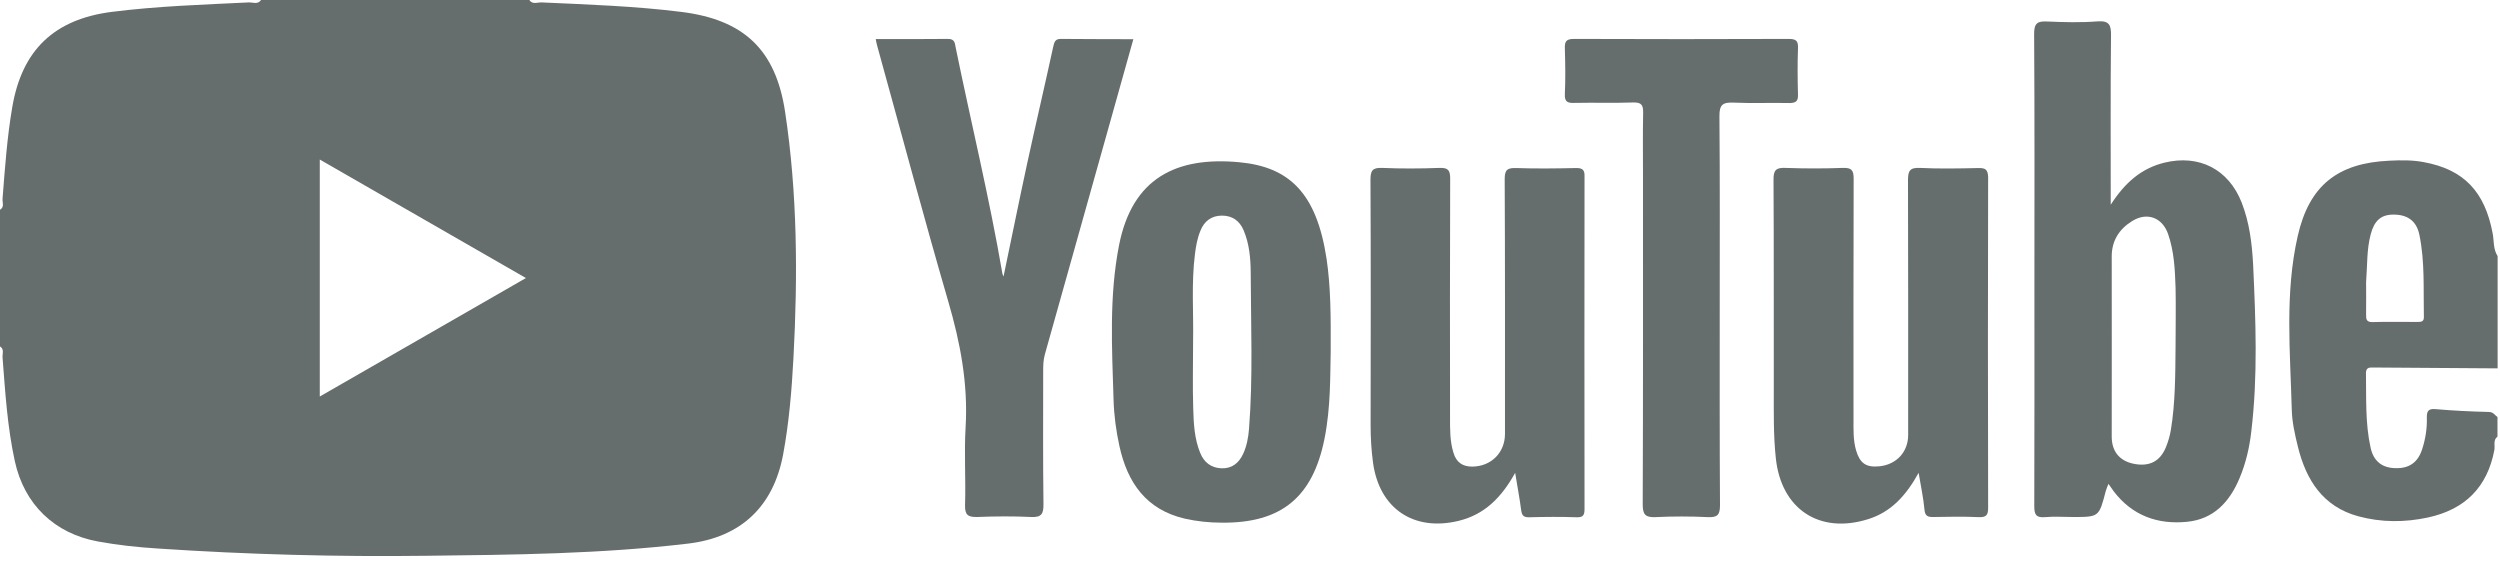 <svg width="106" height="24" viewBox="0 0 106 24" fill="none" xmlns="http://www.w3.org/2000/svg">
<path d="M28.883 0.504C26.914 0.258 24.934 0.192 22.959 0.102C22.785 0.096 22.581 0.204 22.443 0C18.649 0 14.856 0 11.068 0C10.93 0.204 10.72 0.096 10.552 0.102C8.613 0.198 6.669 0.258 4.736 0.504C2.305 0.816 0.936 2.113 0.522 4.532C0.3 5.822 0.21 7.125 0.108 8.427C0.096 8.583 0.198 8.775 0 8.895C0 10.828 0 12.755 0 14.688C0.192 14.808 0.096 15 0.108 15.156C0.222 16.632 0.312 18.109 0.63 19.561C1.032 21.392 2.311 22.623 4.154 22.959C5 23.115 5.858 23.205 6.717 23.259C10.498 23.511 14.291 23.613 18.079 23.565C21.782 23.523 25.486 23.487 29.171 23.049C31.41 22.785 32.791 21.482 33.205 19.267C33.457 17.911 33.571 16.536 33.643 15.162C33.829 11.681 33.811 8.205 33.289 4.748C32.893 2.107 31.542 0.834 28.883 0.504ZM13.559 16.812C13.559 13.433 13.559 10.144 13.559 6.765C16.476 8.439 19.346 10.09 22.299 11.789C19.358 13.475 16.488 15.132 13.559 16.812Z" fill="#666E6D"/>
<path d="M100.581 15.582C102.351 15.595 104.128 15.607 105.899 15.619C105.899 14.034 105.899 12.449 105.899 10.859C105.707 10.565 105.749 10.21 105.689 9.892C105.353 8.122 104.47 7.185 102.76 6.873C102.285 6.783 101.799 6.789 101.319 6.813C99.11 6.909 97.91 7.87 97.424 10.006C96.871 12.437 97.106 14.91 97.171 17.365C97.183 17.893 97.303 18.422 97.43 18.938C97.778 20.354 98.492 21.483 99.993 21.891C100.971 22.155 101.961 22.155 102.958 21.939C104.518 21.597 105.461 20.66 105.761 19.082C105.797 18.89 105.695 18.662 105.893 18.512C105.893 18.236 105.893 17.959 105.893 17.683C105.779 17.605 105.725 17.473 105.533 17.467C104.776 17.449 104.02 17.413 103.264 17.347C102.94 17.317 102.892 17.455 102.898 17.725C102.91 18.175 102.838 18.62 102.7 19.046C102.52 19.604 102.153 19.862 101.583 19.85C101.019 19.844 100.647 19.574 100.515 18.992C100.281 17.942 100.335 16.867 100.317 15.805C100.323 15.619 100.419 15.576 100.581 15.582ZM100.323 13.338C100.329 12.857 100.323 12.377 100.323 11.963C100.377 11.243 100.347 10.583 100.515 9.946C100.665 9.358 100.953 9.106 101.457 9.1C102.057 9.088 102.454 9.352 102.58 9.946C102.82 11.099 102.748 12.275 102.772 13.44C102.778 13.644 102.652 13.65 102.502 13.65C101.865 13.65 101.229 13.638 100.593 13.656C100.341 13.662 100.317 13.536 100.323 13.338Z" fill="#666E6D"/>
<path d="M95.047 8.589C94.494 7.179 93.246 6.537 91.769 6.897C90.797 7.137 90.101 7.737 89.495 8.68C89.495 6.189 89.483 3.848 89.507 1.507C89.513 1.069 89.441 0.87 88.936 0.906C88.234 0.961 87.526 0.943 86.817 0.912C86.385 0.888 86.241 0.979 86.247 1.459C86.271 4.976 86.259 8.487 86.259 12.005C86.259 15.156 86.265 18.313 86.253 21.464C86.253 21.819 86.331 21.957 86.703 21.927C87.1 21.891 87.496 21.921 87.892 21.921C89.002 21.921 88.996 21.921 89.284 20.822C89.308 20.732 89.35 20.642 89.398 20.516C89.495 20.654 89.561 20.75 89.632 20.846C90.419 21.867 91.487 22.245 92.724 22.125C93.852 22.017 94.53 21.29 94.951 20.288C95.221 19.652 95.377 18.98 95.455 18.295C95.737 15.942 95.641 13.583 95.533 11.225C95.485 10.324 95.377 9.436 95.047 8.589ZM92.244 14.676C92.232 15.864 92.237 17.053 92.046 18.223C92.004 18.475 91.931 18.727 91.835 18.962C91.583 19.574 91.121 19.796 90.467 19.664C89.861 19.538 89.537 19.136 89.537 18.511C89.537 15.966 89.543 13.421 89.537 10.87C89.537 10.204 89.855 9.718 90.389 9.382C91.019 8.98 91.673 9.208 91.925 9.916C92.183 10.654 92.219 11.435 92.244 12.203C92.262 13.025 92.244 13.854 92.244 14.676Z" fill="#666E6D"/>
<path d="M66.818 7.125C65.971 7.143 65.131 7.155 64.285 7.125C63.901 7.113 63.799 7.209 63.799 7.599C63.817 11.2 63.811 14.802 63.811 18.397C63.811 19.195 63.222 19.778 62.424 19.784C62.004 19.784 61.746 19.598 61.626 19.195C61.47 18.691 61.482 18.175 61.482 17.659C61.476 14.297 61.476 10.942 61.488 7.581C61.488 7.227 61.41 7.107 61.038 7.119C60.227 7.149 59.417 7.155 58.607 7.119C58.186 7.101 58.108 7.239 58.108 7.629C58.126 11.092 58.12 14.556 58.114 18.019C58.114 18.553 58.144 19.081 58.216 19.616C58.48 21.56 59.939 22.551 61.854 22.082C62.928 21.818 63.648 21.122 64.243 20.048C64.345 20.678 64.435 21.146 64.495 21.614C64.525 21.842 64.585 21.938 64.837 21.932C65.509 21.914 66.181 21.908 66.854 21.932C67.148 21.944 67.184 21.812 67.184 21.566C67.178 16.878 67.178 12.197 67.184 7.509C67.196 7.215 67.118 7.119 66.818 7.125Z" fill="#666E6D"/>
<path d="M83.877 7.125C83.048 7.143 82.22 7.161 81.398 7.119C80.966 7.101 80.899 7.257 80.899 7.641C80.911 11.243 80.906 14.844 80.906 18.445C80.906 19.166 80.407 19.7 79.681 19.772C79.117 19.826 78.859 19.64 78.697 19.094C78.571 18.655 78.589 18.205 78.589 17.761C78.589 14.364 78.583 10.973 78.595 7.575C78.595 7.215 78.504 7.107 78.138 7.119C77.328 7.149 76.518 7.149 75.707 7.119C75.305 7.101 75.191 7.215 75.197 7.623C75.215 10.588 75.203 13.553 75.209 16.519C75.209 17.485 75.191 18.445 75.293 19.412C75.515 21.579 77.136 22.665 79.213 22.011C80.173 21.711 80.809 21.026 81.35 20.048C81.452 20.66 81.554 21.128 81.596 21.597C81.62 21.885 81.74 21.927 81.986 21.921C82.622 21.909 83.264 21.897 83.901 21.927C84.231 21.939 84.297 21.831 84.297 21.518C84.285 16.849 84.285 12.179 84.297 7.509C84.285 7.179 84.177 7.119 83.877 7.125Z" fill="#666E6D"/>
<path d="M52.55 6.879C49.867 6.627 48.007 7.557 47.448 10.396C47.022 12.563 47.148 14.754 47.214 16.933C47.232 17.605 47.322 18.271 47.466 18.925C47.808 20.468 48.595 21.602 50.221 21.987C50.743 22.107 51.278 22.161 51.806 22.161C54.327 22.185 55.659 21.086 56.158 18.607C56.428 17.263 56.398 15.9 56.422 14.88C56.428 13.355 56.422 12.167 56.248 10.984C55.822 8.151 54.639 7.077 52.55 6.879ZM52.958 18.193C52.928 18.553 52.862 18.913 52.712 19.238C52.532 19.628 52.238 19.874 51.788 19.856C51.35 19.838 51.05 19.604 50.888 19.202C50.642 18.601 50.611 17.959 50.593 17.329C50.563 16.381 50.587 15.438 50.587 14.49C50.611 13.253 50.509 12.011 50.666 10.774C50.708 10.432 50.767 10.096 50.9 9.778C51.062 9.37 51.374 9.142 51.812 9.142C52.25 9.142 52.562 9.364 52.73 9.766C52.97 10.33 53.024 10.942 53.03 11.537C53.036 13.752 53.132 15.972 52.958 18.193Z" fill="#666E6D"/>
<path d="M44.999 1.65C44.741 1.644 44.705 1.77 44.657 1.98C44.297 3.637 43.907 5.294 43.547 6.956C43.205 8.535 42.886 10.119 42.55 11.722C42.526 11.668 42.508 11.638 42.502 11.602C41.95 8.385 41.176 5.215 40.522 2.022C40.486 1.854 40.498 1.65 40.203 1.65C39.189 1.662 38.175 1.656 37.13 1.656C37.154 1.77 37.166 1.854 37.19 1.932C38.193 5.552 39.159 9.183 40.209 12.79C40.72 14.537 41.05 16.284 40.942 18.108C40.876 19.207 40.954 20.311 40.918 21.416C40.906 21.836 41.044 21.932 41.44 21.92C42.196 21.89 42.959 21.884 43.715 21.92C44.165 21.944 44.249 21.782 44.243 21.368C44.219 19.489 44.231 17.61 44.231 15.738C44.231 15.498 44.237 15.257 44.303 15.023C45.239 11.704 46.17 8.385 47.1 5.065C47.412 3.943 47.73 2.827 48.054 1.662C46.992 1.656 45.996 1.662 44.999 1.65Z" fill="#666E6D"/>
<path d="M76.235 4.015C76.217 3.361 76.211 2.707 76.235 2.053C76.247 1.74 76.169 1.65 75.839 1.65C72.808 1.662 69.771 1.662 66.74 1.65C66.404 1.65 66.338 1.758 66.35 2.065C66.368 2.701 66.38 3.343 66.35 3.979C66.332 4.321 66.464 4.375 66.764 4.363C67.592 4.345 68.42 4.375 69.243 4.345C69.603 4.333 69.675 4.459 69.669 4.784C69.651 5.696 69.663 6.608 69.663 7.527C69.663 12.148 69.669 16.764 69.651 21.386C69.651 21.818 69.765 21.944 70.191 21.926C70.929 21.89 71.674 21.89 72.412 21.926C72.814 21.944 72.928 21.836 72.928 21.422C72.91 18.667 72.916 15.906 72.916 13.151C72.916 10.408 72.928 7.671 72.904 4.928C72.898 4.429 73.054 4.333 73.504 4.351C74.297 4.387 75.089 4.351 75.881 4.369C76.151 4.363 76.241 4.291 76.235 4.015Z" fill="#666E6D"/>
</svg>
